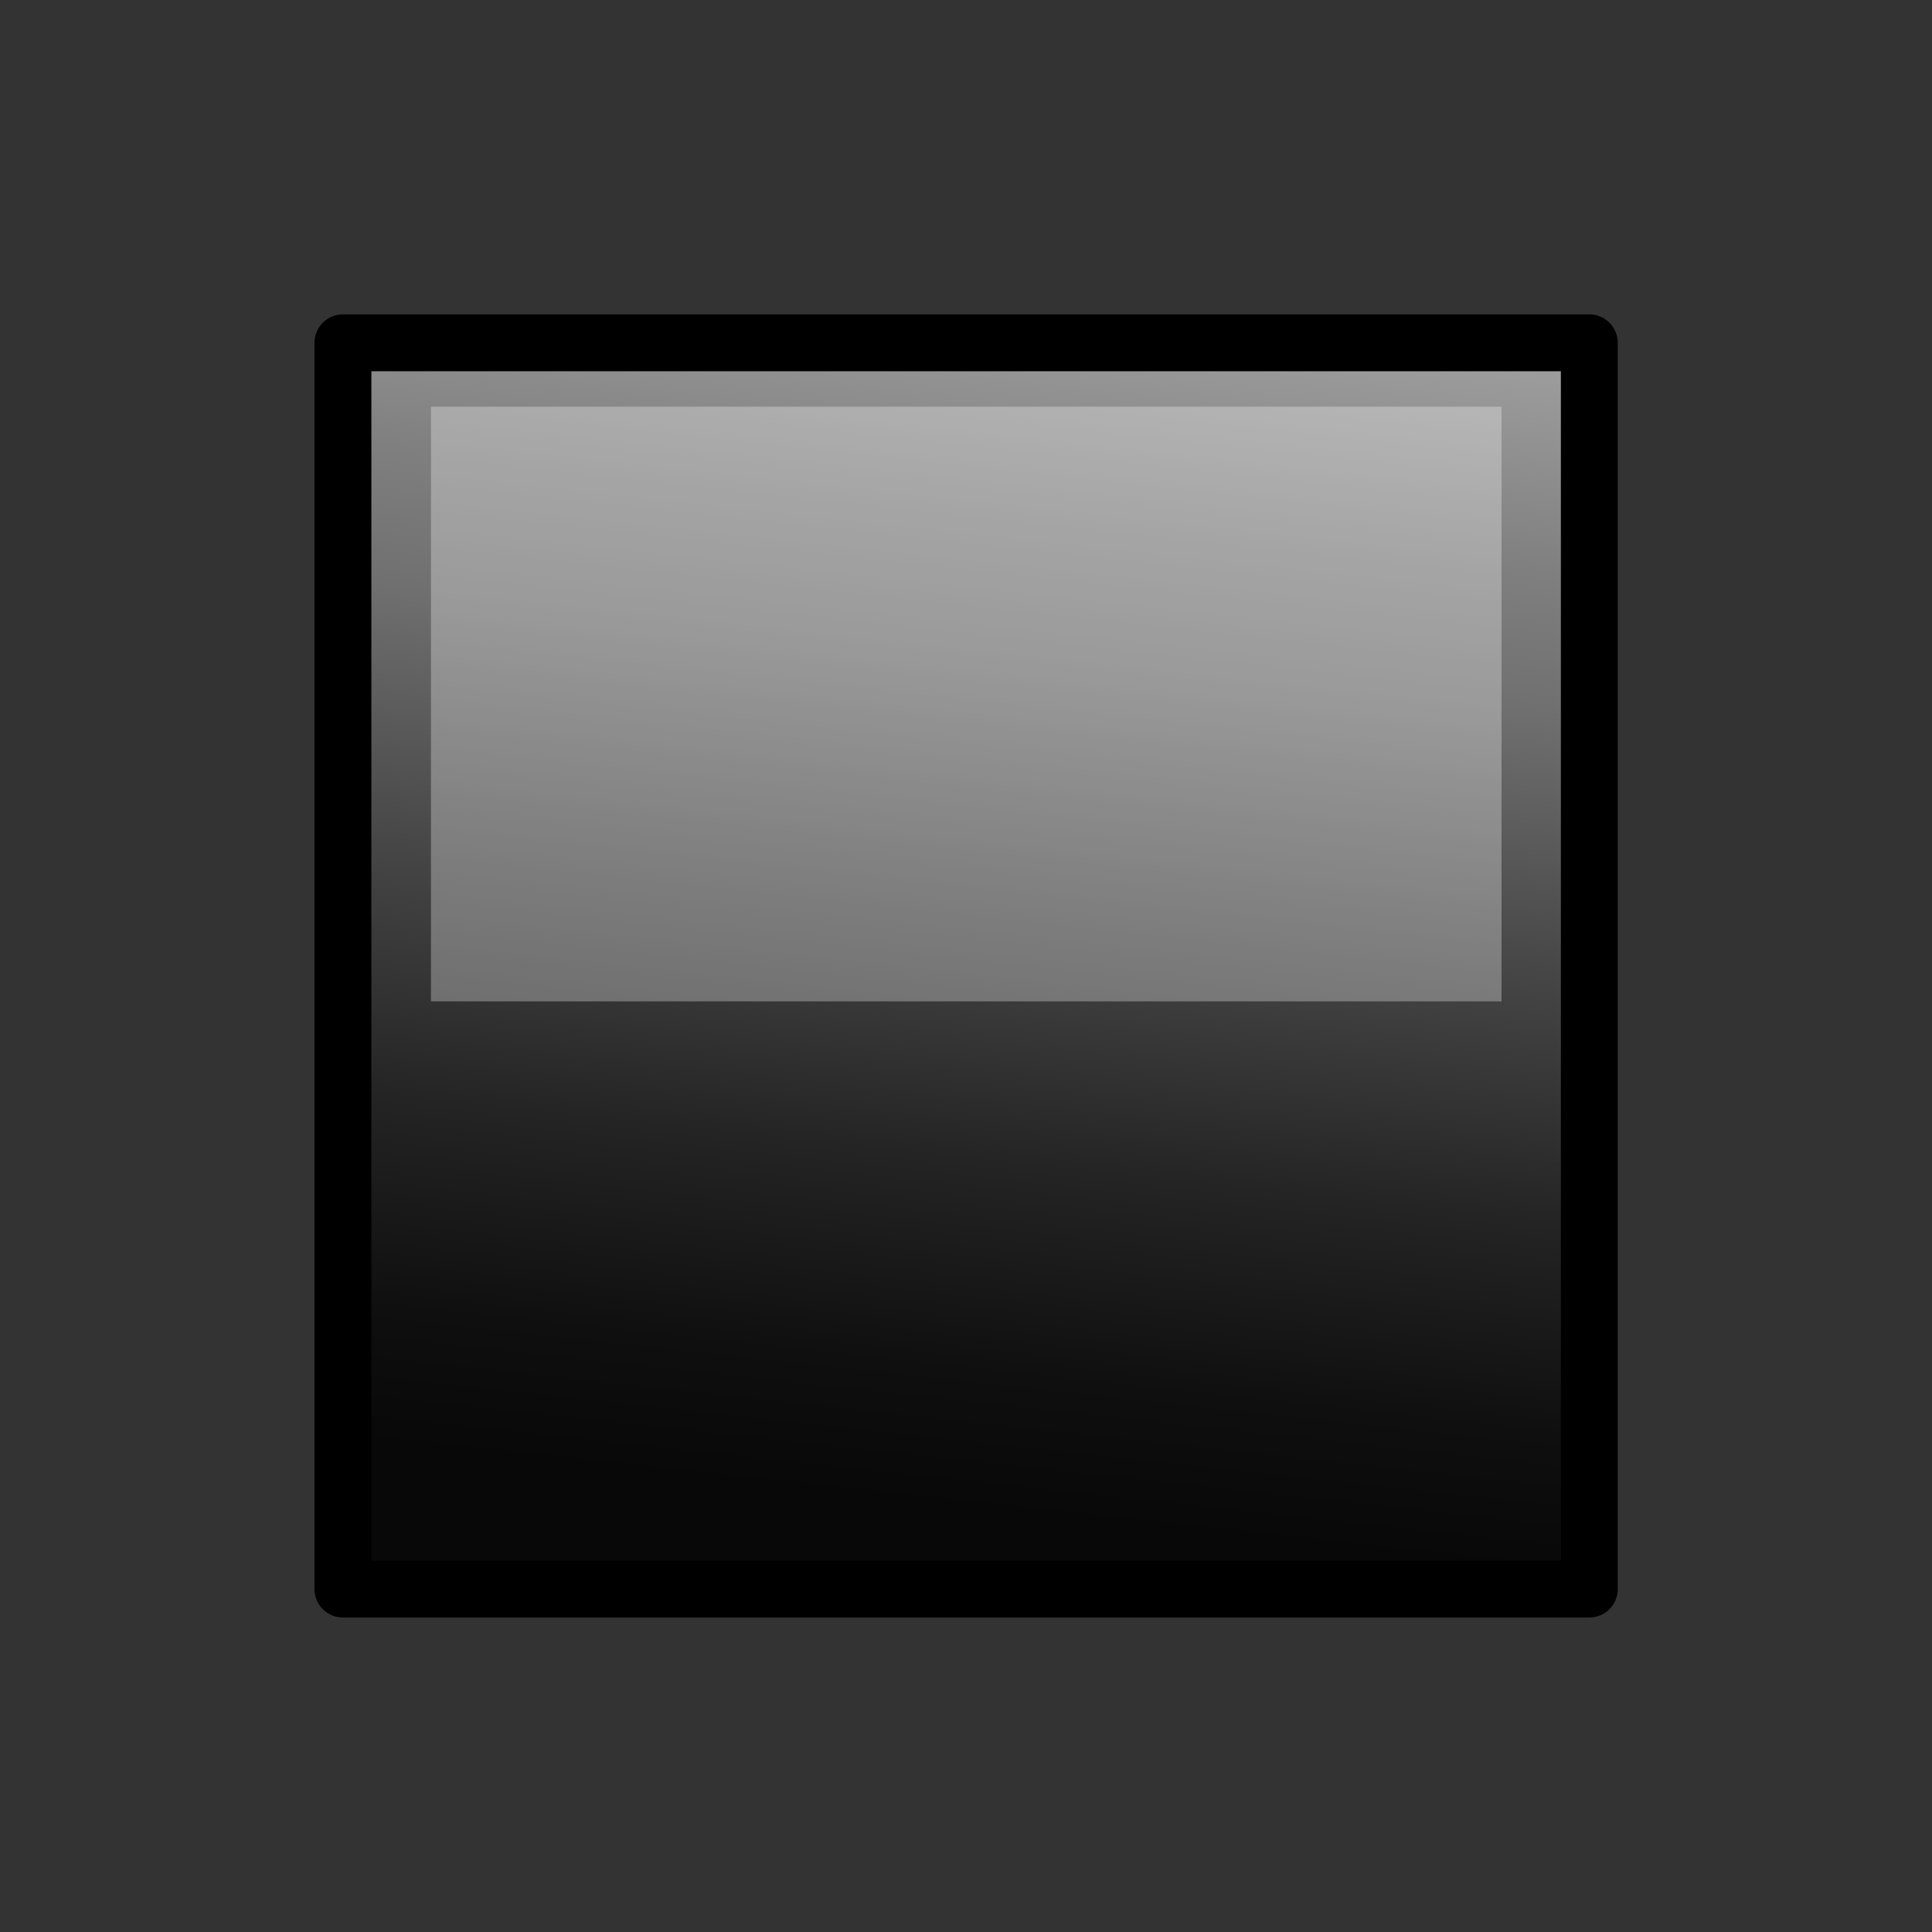 <?xml version="1.0" encoding="utf-8"?>
<!-- Generator: Adobe Illustrator 12.0.0, SVG Export Plug-In . SVG Version: 6.00 Build 51448)  -->
<!DOCTYPE svg PUBLIC "-//W3C//DTD SVG 1.1//EN" "http://www.w3.org/Graphics/SVG/1.1/DTD/svg11.dtd">
<svg  version="1.1" id="Layer_1" xmlns="http://www.w3.org/2000/svg" xmlns:xlink="http://www.w3.org/1999/xlink" width="16" height="16" viewBox="0 0 16 16"
	 overflow="visible" enable-background="new 0 0 16 16" xml:space="preserve">
<rect x="0" y="0" width="16" height="16" fill="#333333" stroke="none"/>
<g>
	<rect fill="none" width="16" height="16"/>
	<g>
		<linearGradient id="XMLID_3_" gradientUnits="userSpaceOnUse" x1="8.902" y1="-0.26" x2="7.516" y2="12.447">
			<stop  offset="0" style="stop-color:#D6D6D6"/>
			<stop  offset="0.192" style="stop-color:#A4A4A4"/>
			<stop  offset="0.357" style="stop-color:#7F7F7F"/>
			<stop  offset="0.444" style="stop-color:#707070"/>
			<stop  offset="0.61" style="stop-color:#474747"/>
			<stop  offset="0.775" style="stop-color:#242424"/>
			<stop  offset="0.911" style="stop-color:#0F0F0F"/>
			<stop  offset="1" style="stop-color:#080808"/>
		</linearGradient>
		
			<rect x="2.84" y="2.839" fill="url(#XMLID_3_)" stroke="#000000" stroke-width="0.471" stroke-linejoin="round" width="10.322" height="10.321"/>
		<linearGradient id="XMLID_4_" gradientUnits="userSpaceOnUse" x1="8.324" y1="-4.117" x2="7.864" y2="10.13">
			<stop  offset="0.006" style="stop-color:#FFFFFF"/>
			<stop  offset="1" style="stop-color:#FFFFFF"/>
		</linearGradient>
		<rect x="3.569" y="3.368" opacity="0.3" fill="url(#XMLID_4_)" enable-background="new    " width="8.866" height="4.925"/>
	</g>
</g>
</svg>
